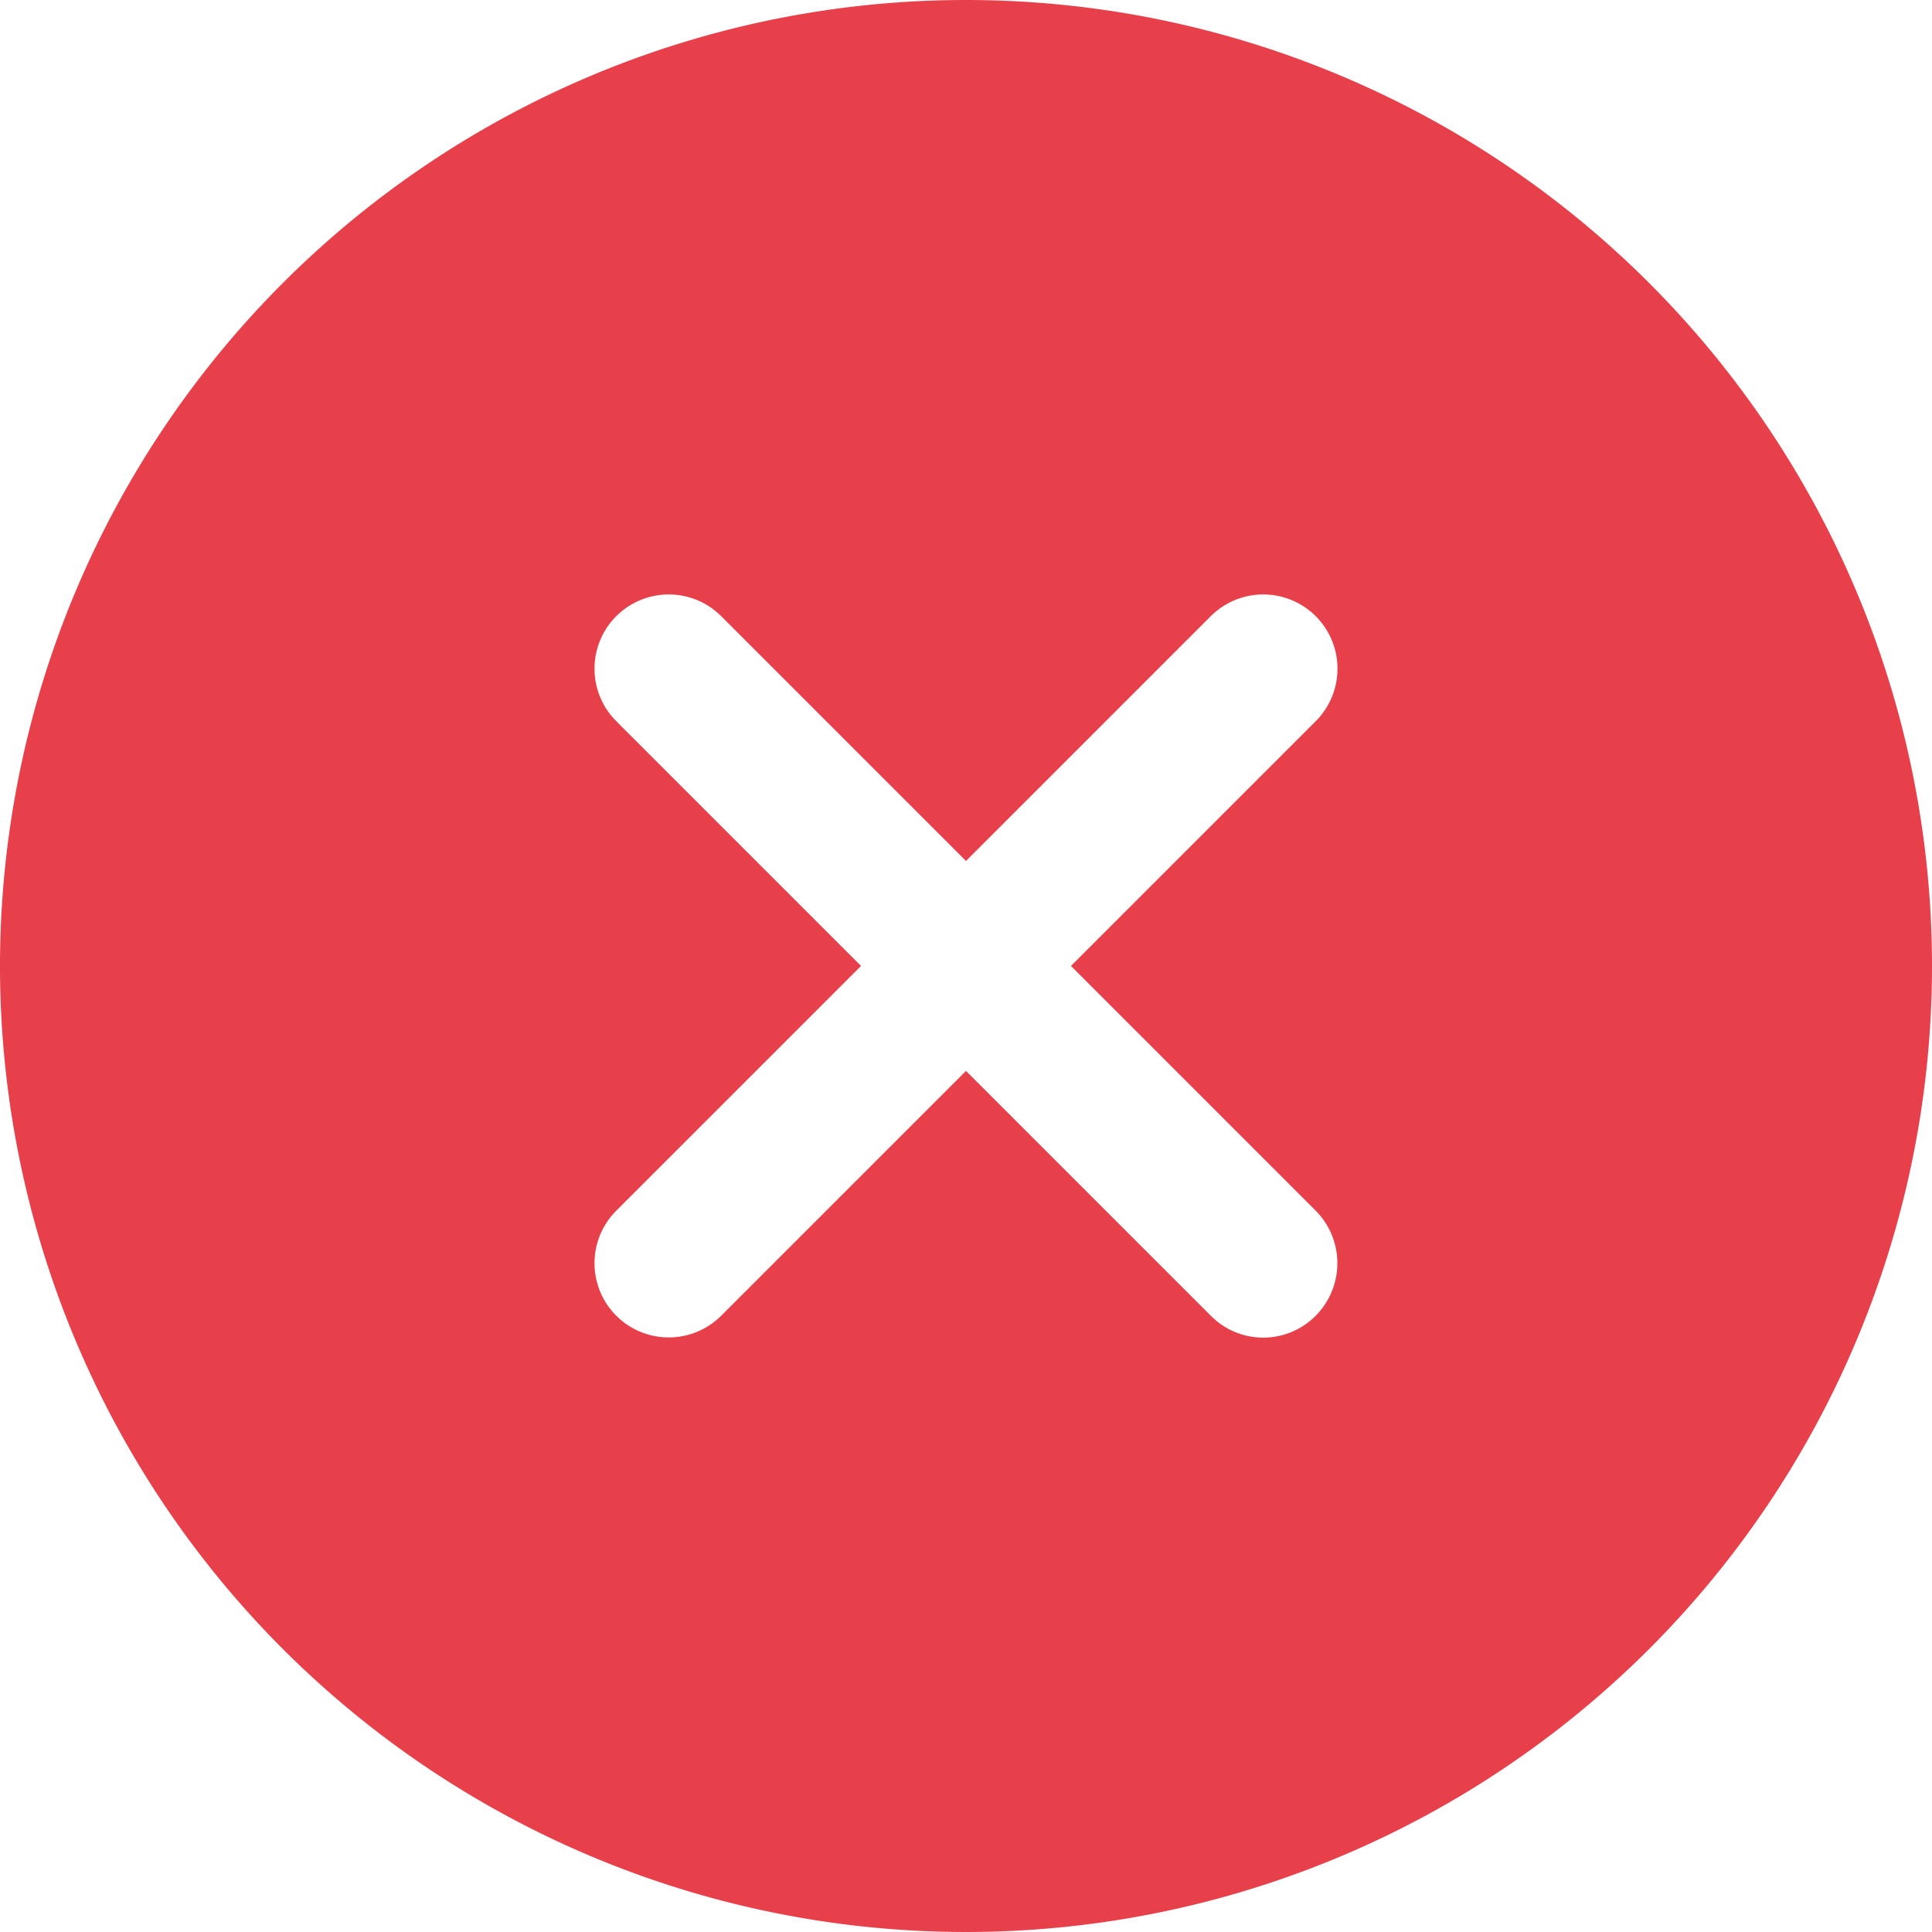 <svg xmlns="http://www.w3.org/2000/svg" width="36" height="36" viewBox="0 0 36 36"><defs><style>.a{fill:#e7404a;}</style></defs><path class="a" d="M21.375,3.375a18,18,0,1,0,18,18A18,18,0,0,0,21.375,3.375Zm4.561,24.516-4.561-4.561-4.561,4.561a1.383,1.383,0,1,1-1.956-1.956l4.561-4.561-4.561-4.561a1.383,1.383,0,1,1,1.956-1.956l4.561,4.561,4.561-4.561a1.383,1.383,0,1,1,1.956,1.956l-4.561,4.561,4.561,4.561a1.389,1.389,0,0,1,0,1.956A1.374,1.374,0,0,1,25.936,27.891Z" transform="translate(-3.375 -3.375)"/></svg>
